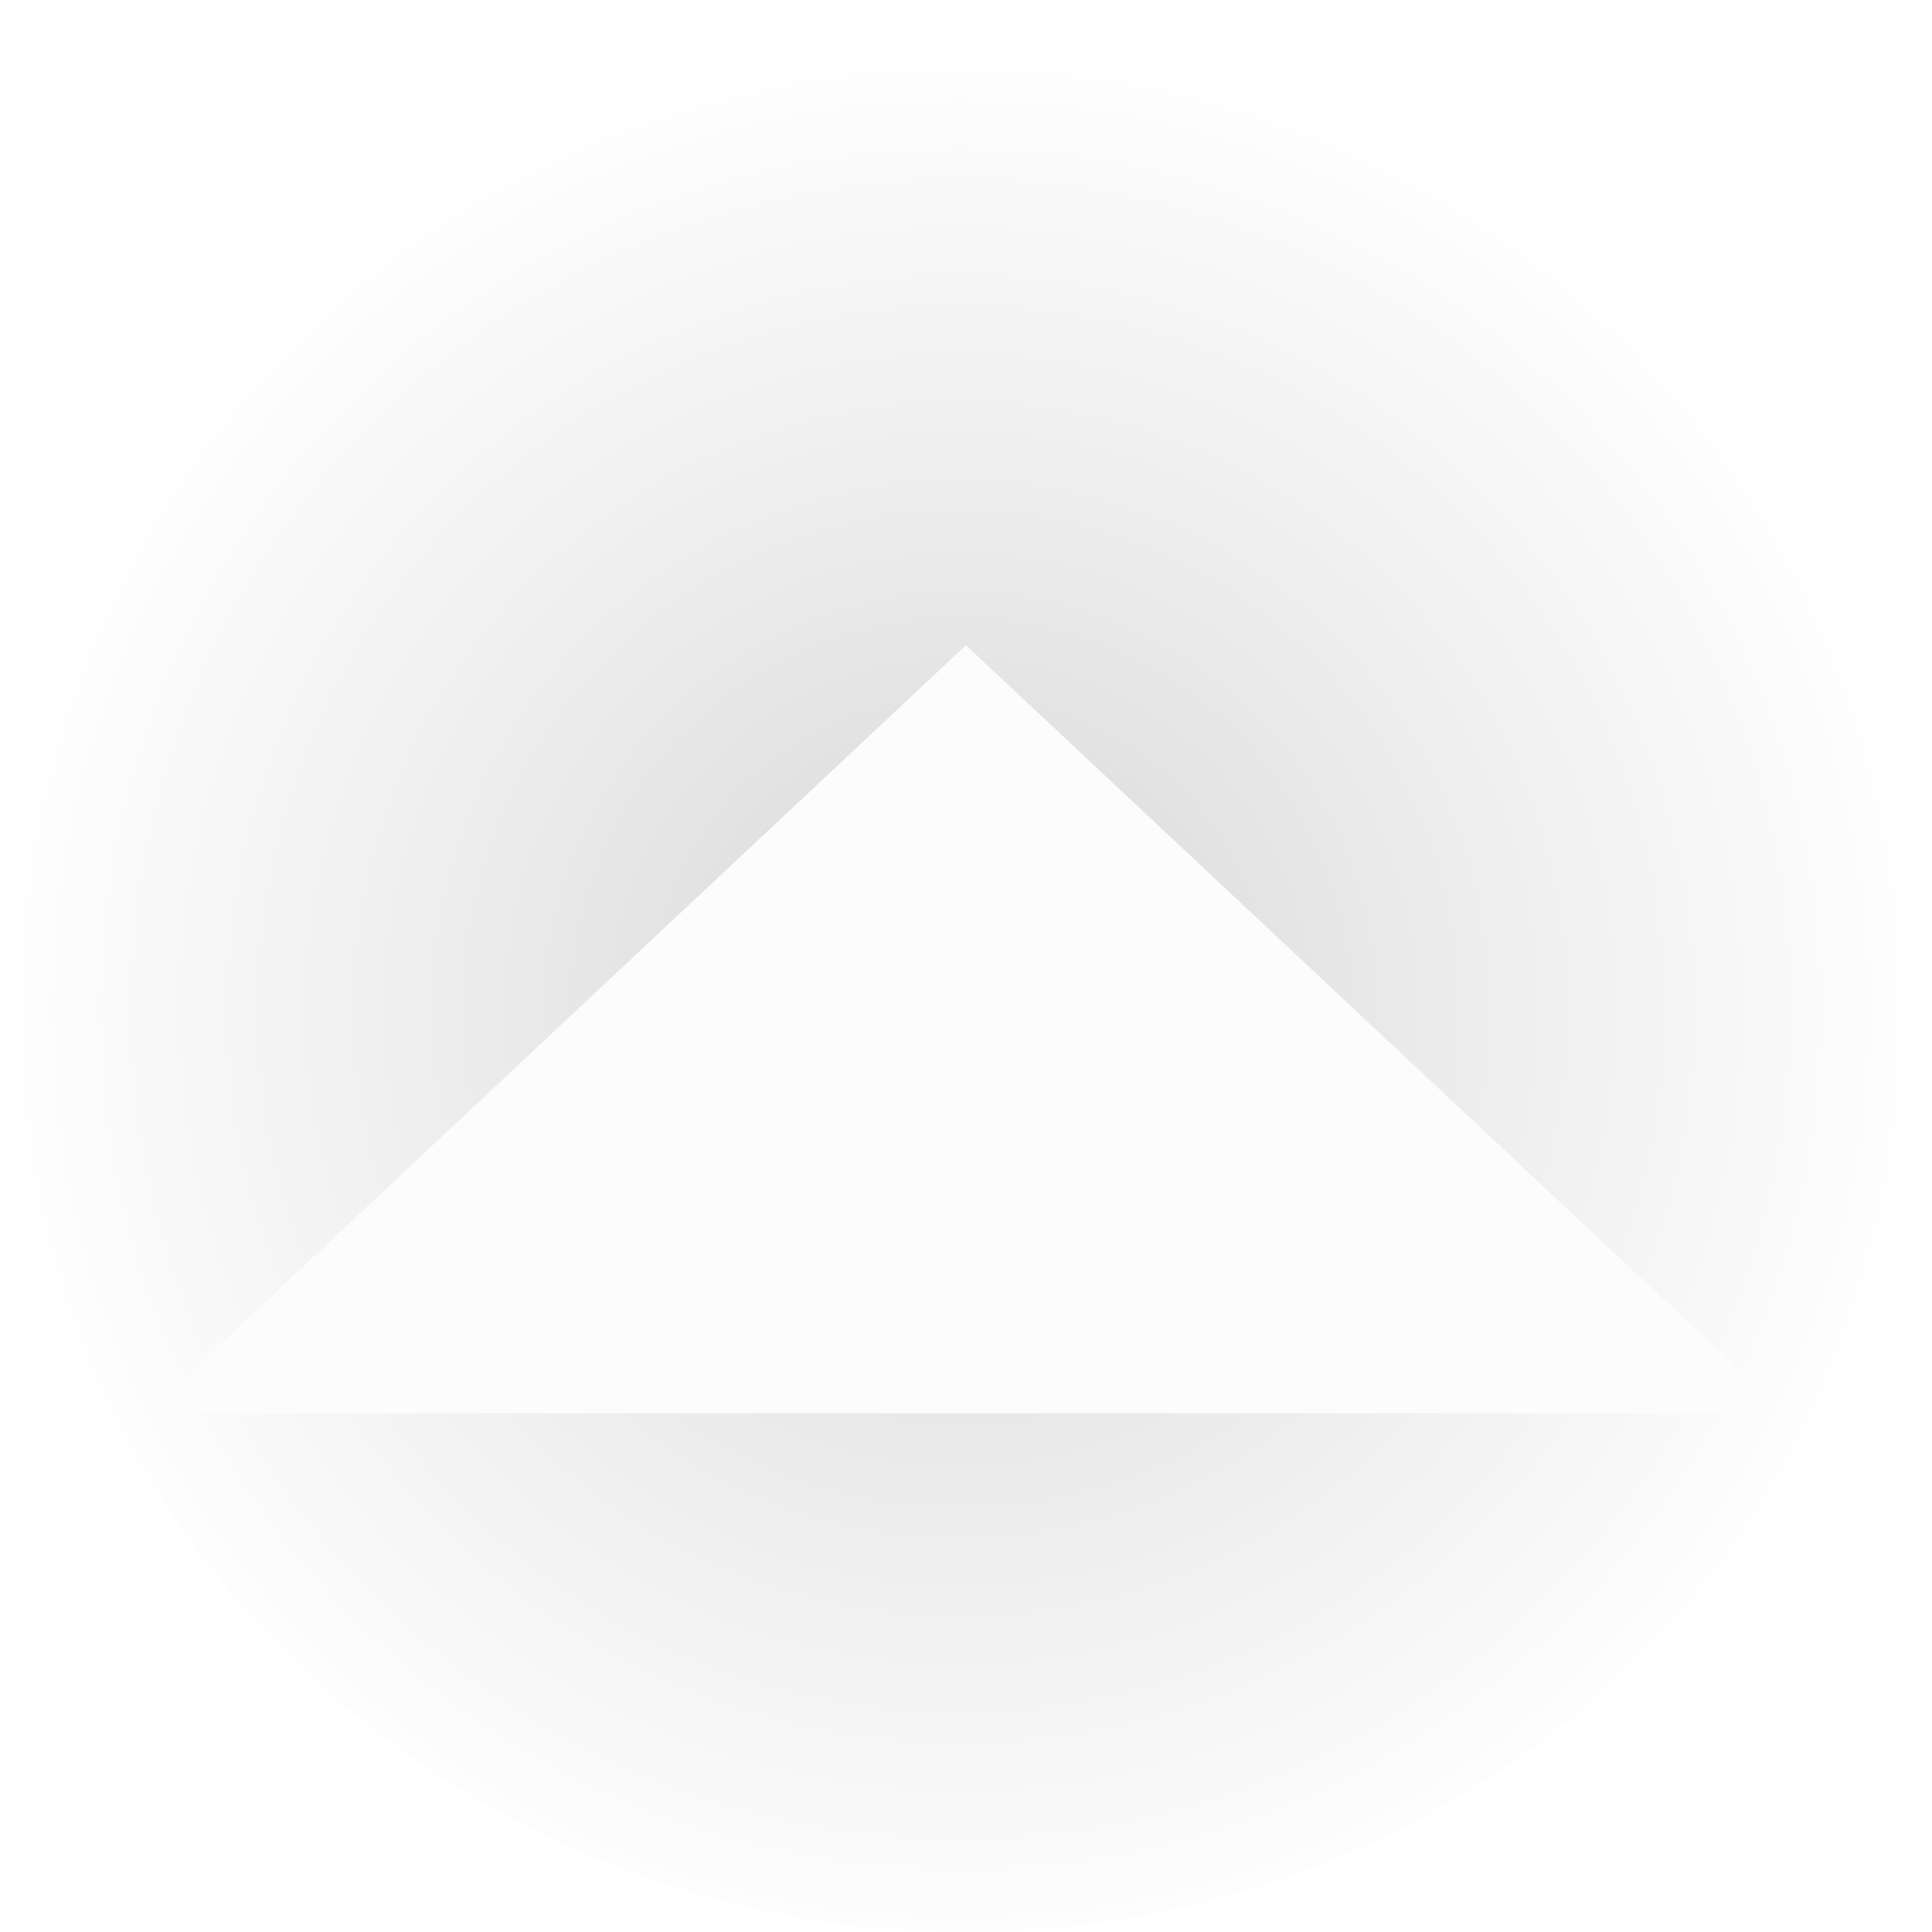 <svg width="87" height="87" viewBox="0 0 87 87" fill="none" xmlns="http://www.w3.org/2000/svg">
<circle opacity="0.3" cx="43.496" cy="43.5" r="43.5" fill="url(#paint0_radial_4275_16557)"/>
<g filter="url(#filter0_d_4275_16557)">
<path fill-rule="evenodd" clip-rule="evenodd" d="M43.498 25.055L6.609 59.638L80.387 59.638L43.498 25.055Z" fill="#FCFCFC"/>
</g>
<defs>
<filter id="filter0_d_4275_16557" x="-4" y="0" width="95" height="95" filterUnits="userSpaceOnUse" color-interpolation-filters="sRGB">
<feFlood flood-opacity="0" result="BackgroundImageFix"/>
<feColorMatrix in="SourceAlpha" type="matrix" values="0 0 0 0 0 0 0 0 0 0 0 0 0 0 0 0 0 0 127 0" result="hardAlpha"/>
<feOffset dy="4"/>
<feGaussianBlur stdDeviation="3"/>
<feComposite in2="hardAlpha" operator="out"/>
<feColorMatrix type="matrix" values="0 0 0 0 0 0 0 0 0 0 0 0 0 0 0 0 0 0 0.25 0"/>
<feBlend mode="normal" in2="BackgroundImageFix" result="effect1_dropShadow_4275_16557"/>
<feBlend mode="normal" in="SourceGraphic" in2="effect1_dropShadow_4275_16557" result="shape"/>
</filter>
<radialGradient id="paint0_radial_4275_16557" cx="0" cy="0" r="1" gradientUnits="userSpaceOnUse" gradientTransform="translate(43.256 45.423) rotate(90.12) scale(43.902)">
<stop stop-opacity="0.55"/>
<stop offset="0.499" stop-opacity="0.25"/>
<stop offset="1" stop-opacity="0"/>
</radialGradient>
</defs>
</svg>
